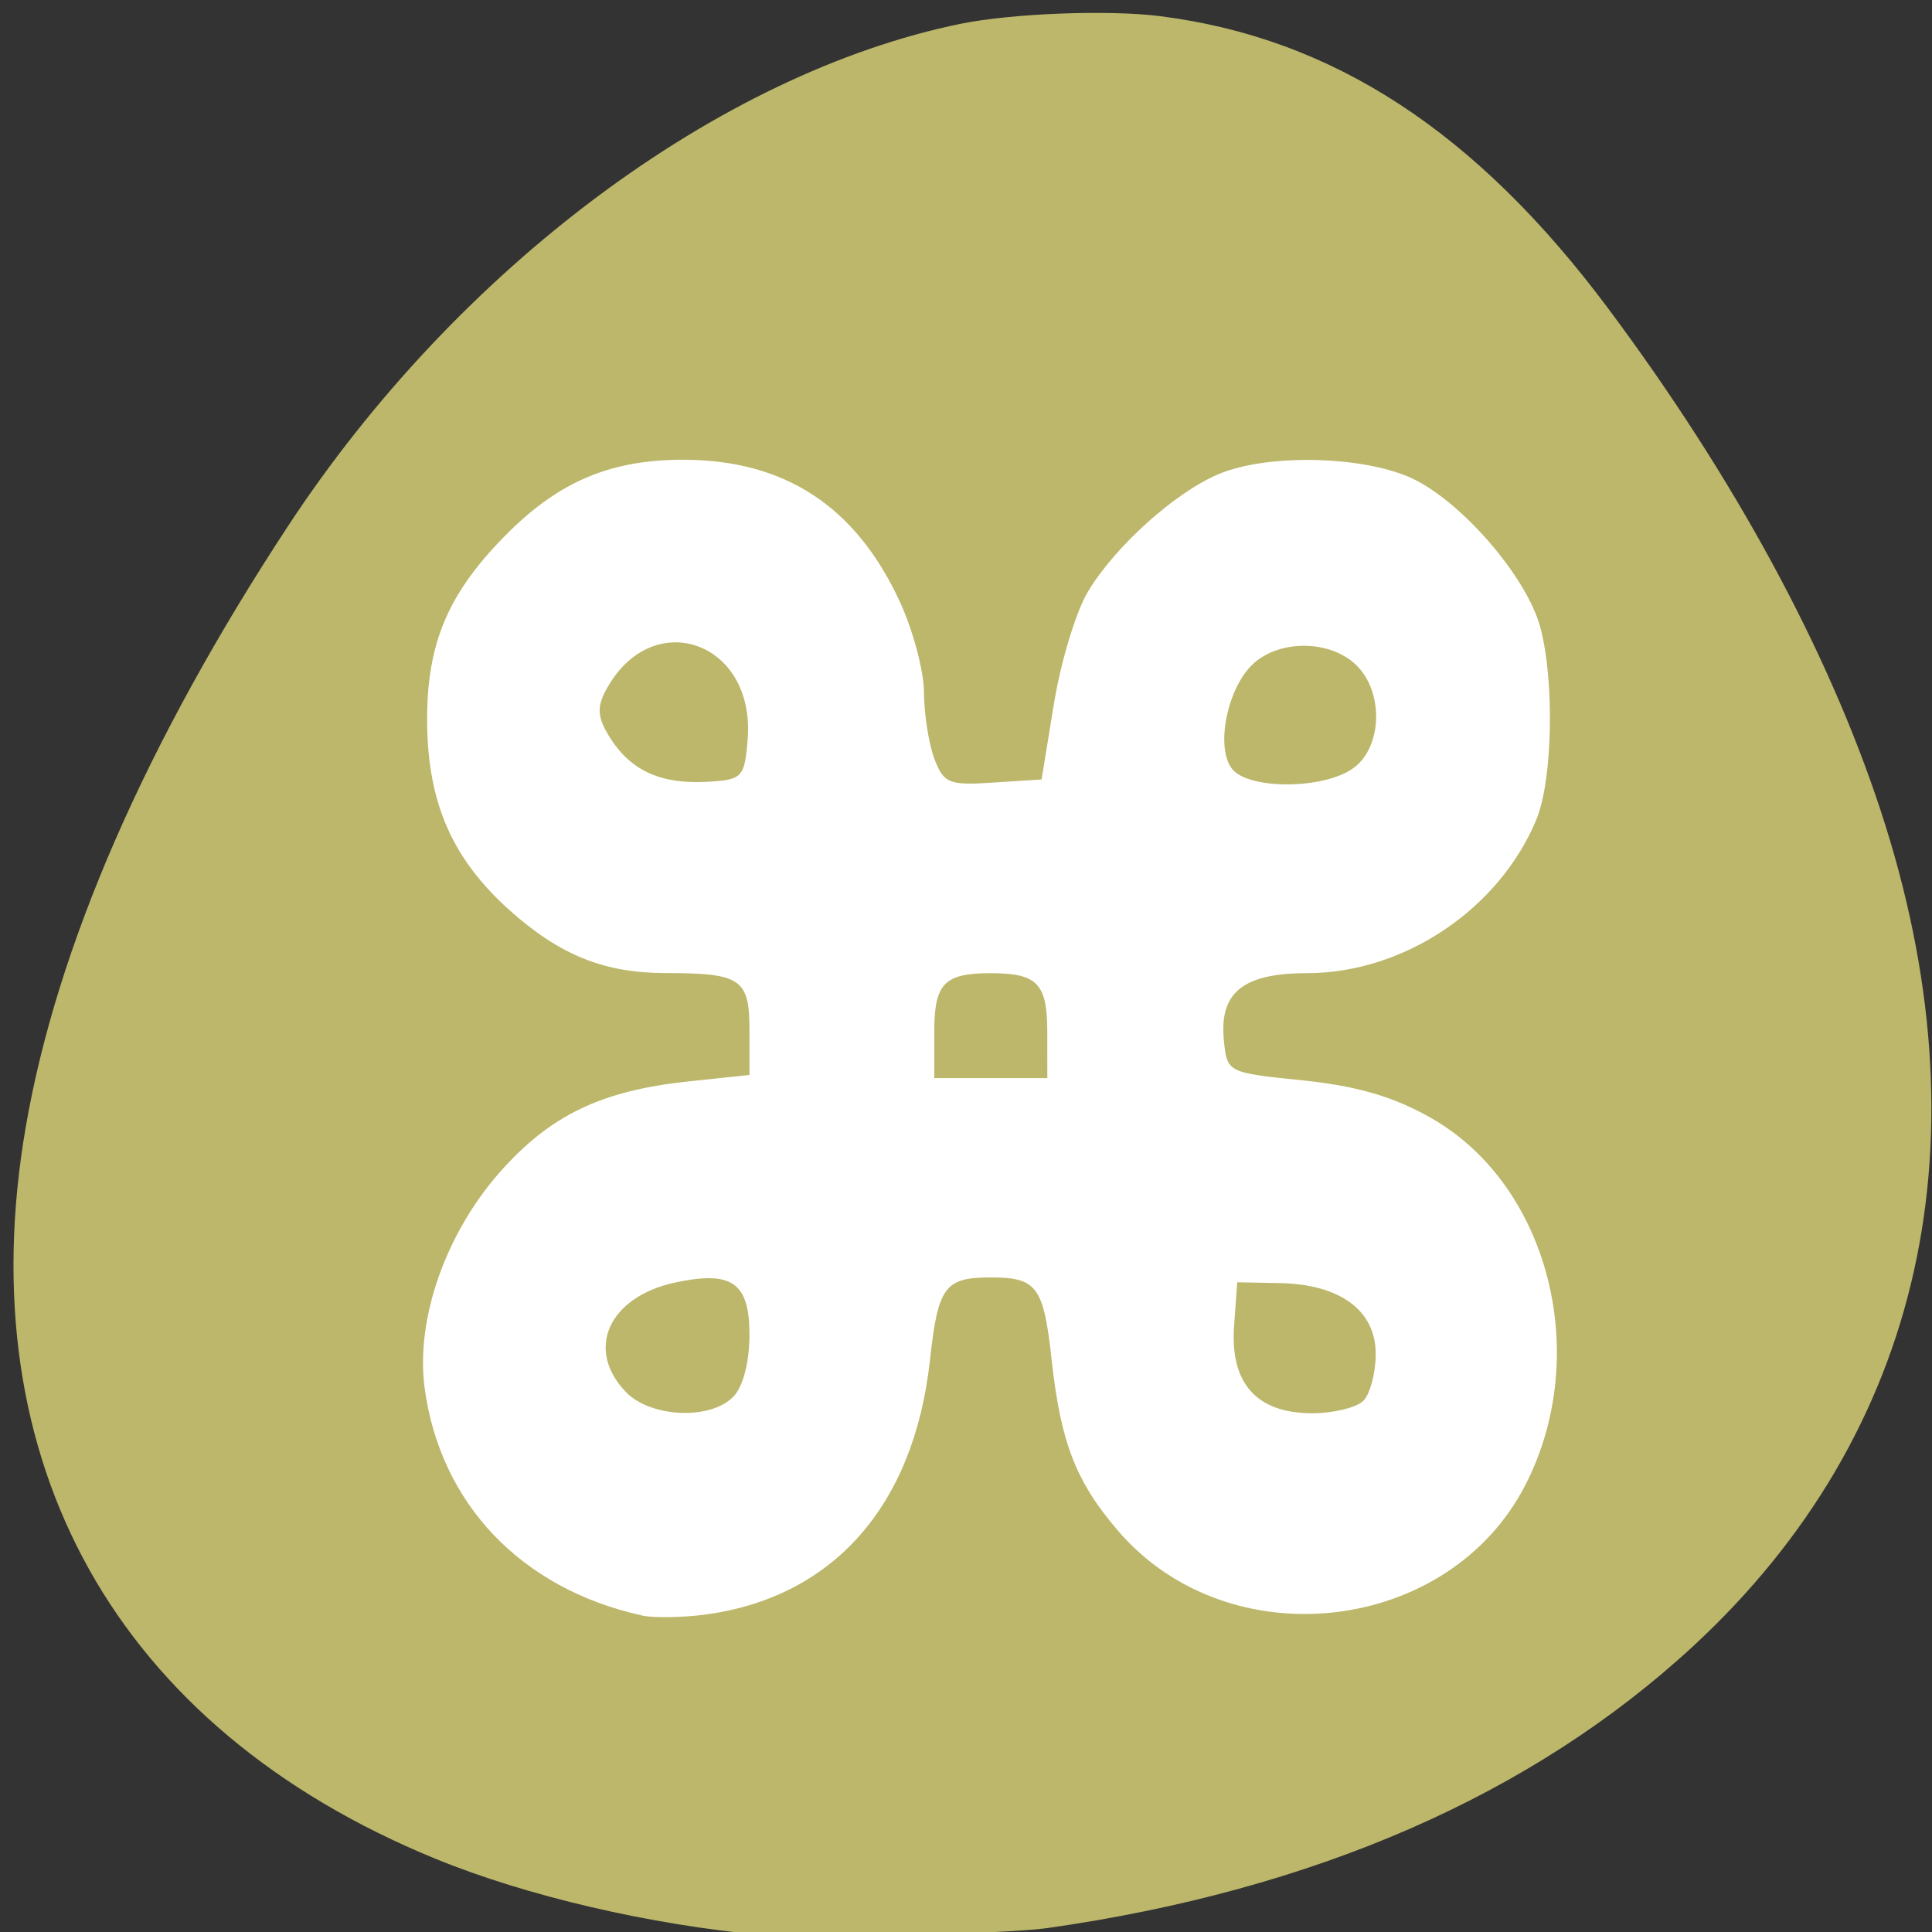 <svg xmlns="http://www.w3.org/2000/svg" viewBox="0 0 48 48"><rect x="0" y="0" width="48" height="48" fill="#333333" stroke="none"/><path d="m 18.969 48.078 c -2.812 -0.254 -5.883 -0.969 -8.152 -1.898 c -7.926 -3.25 -11.617 -9.848 -10.176 -18.188 c 0.773 -4.48 2.988 -9.551 6.512 -14.918 c 4.203 -6.398 10.699 -11.254 16.719 -12.484 c 1.273 -0.258 3.672 -0.352 4.953 -0.188 c 4.289 0.543 7.855 2.871 11.133 7.266 c 3.133 4.203 5.453 8.477 6.762 12.457 c 2.691 8.18 1.062 15.477 -4.637 20.758 c -4.008 3.711 -9.434 6.082 -16.086 7.023 c -1 0.141 -5.996 0.262 -7.023 0.172" style="fill:#bcb76a"/><path d="m 15.941 40.133 c -2.988 -0.66 -5.004 -2.773 -5.391 -5.648 c -0.227 -1.695 0.512 -3.82 1.859 -5.352 c 1.254 -1.422 2.52 -2.035 4.699 -2.266 l 1.512 -0.16 v -1.109 c 0 -1.277 -0.207 -1.422 -2.07 -1.422 c -1.535 0 -2.637 -0.441 -3.895 -1.566 c -1.422 -1.277 -2.031 -2.668 -2.043 -4.68 c -0.012 -1.977 0.535 -3.238 2.055 -4.738 c 1.27 -1.246 2.535 -1.77 4.297 -1.77 c 2.527 0 4.289 1.148 5.387 3.516 c 0.332 0.715 0.602 1.73 0.605 2.262 c 0 0.527 0.117 1.266 0.254 1.641 c 0.234 0.621 0.363 0.676 1.461 0.602 l 1.207 -0.078 l 0.309 -1.898 c 0.172 -1.039 0.551 -2.293 0.848 -2.777 c 0.68 -1.125 2.148 -2.445 3.23 -2.906 c 1.254 -0.535 3.746 -0.457 4.922 0.152 c 1.238 0.648 2.746 2.43 3.078 3.637 c 0.359 1.324 0.312 3.793 -0.09 4.777 c -0.918 2.23 -3.285 3.824 -5.695 3.828 c -1.594 0 -2.188 0.477 -2.074 1.66 c 0.078 0.812 0.086 0.812 1.965 1.004 c 1.352 0.141 2.258 0.406 3.191 0.938 c 2.918 1.668 3.996 5.879 2.336 9.113 c -1.91 3.719 -7.367 4.336 -10.113 1.148 c -1.055 -1.227 -1.43 -2.195 -1.656 -4.242 c -0.199 -1.836 -0.367 -2.062 -1.512 -2.062 c -1.145 0 -1.312 0.227 -1.512 2.047 c -0.395 3.645 -2.422 5.926 -5.633 6.336 c -0.559 0.07 -1.25 0.078 -1.531 0.016 m 2.277 -5.434 c 0.242 -0.246 0.402 -0.859 0.402 -1.543 c 0 -1.297 -0.438 -1.598 -1.855 -1.293 c -1.652 0.359 -2.234 1.672 -1.207 2.727 c 0.621 0.629 2.094 0.691 2.66 0.109 m 15.656 0.098 c 0.168 -0.172 0.305 -0.695 0.305 -1.164 c 0 -1.078 -0.883 -1.727 -2.379 -1.758 l -1.062 -0.02 l -0.078 1.09 c -0.102 1.422 0.562 2.164 1.941 2.164 c 0.531 0 1.105 -0.141 1.273 -0.312 m -7.855 -9.16 c 0 -1.207 -0.246 -1.461 -1.406 -1.461 c -1.156 0 -1.402 0.254 -1.402 1.461 v 1.145 h 2.809 m -7.445 -8.414 c 0.199 -2.457 -2.41 -3.344 -3.535 -1.199 c -0.219 0.418 -0.191 0.68 0.133 1.184 c 0.52 0.805 1.273 1.137 2.43 1.066 c 0.84 -0.051 0.895 -0.113 0.973 -1.051 m 15.039 0.719 c 0.742 -0.527 0.77 -1.93 0.055 -2.59 c -0.656 -0.605 -1.887 -0.609 -2.539 -0.004 c -0.645 0.598 -0.941 2.09 -0.516 2.613 c 0.418 0.512 2.273 0.504 3 -0.02" style="fill:#fff"/></svg>